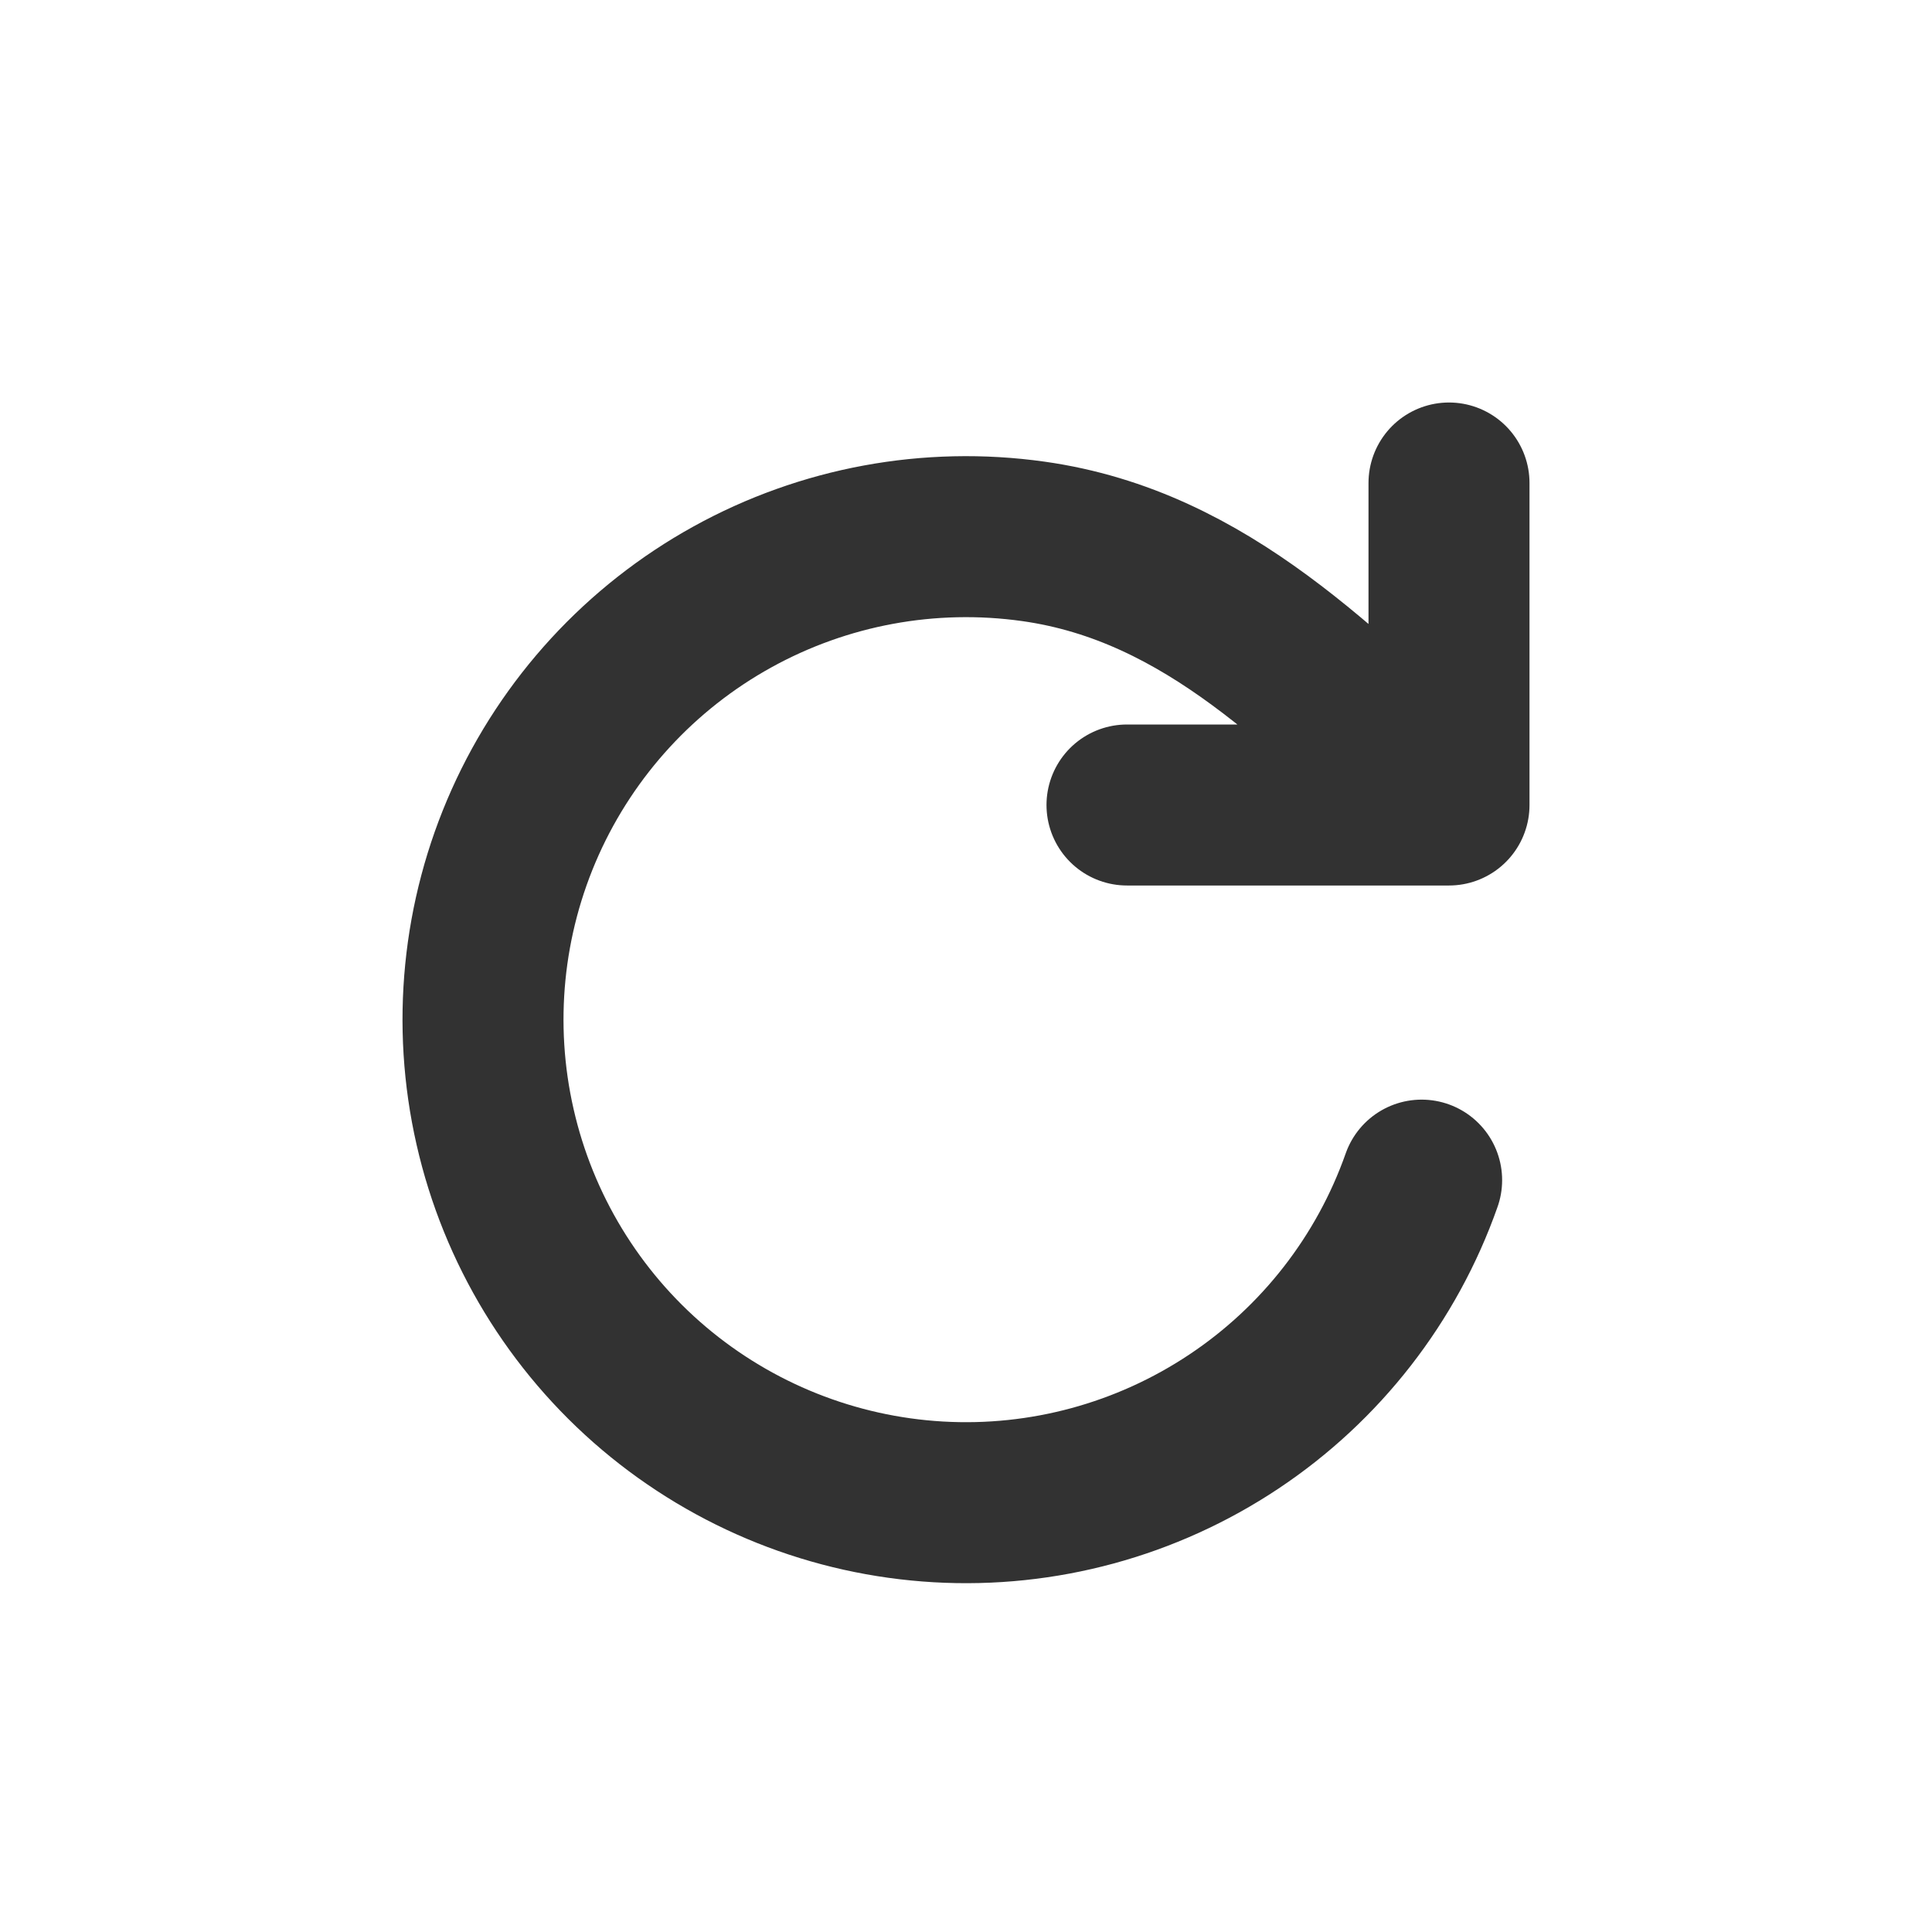 <svg width="24" height="24" viewBox="0 0 24 24" fill="none" xmlns="http://www.w3.org/2000/svg">
<path d="M17.66 14.66C17.228 15.887 16.408 16.941 15.325 17.661C14.242 18.382 12.954 18.732 11.656 18.657C10.357 18.582 9.118 18.087 8.124 17.247C7.131 16.407 6.438 15.266 6.15 13.998C5.861 12.73 5.992 11.402 6.524 10.214C7.056 9.027 7.959 8.045 9.097 7.416C10.236 6.786 11.548 6.544 12.836 6.725C15.011 7.031 16.448 8.608 18 10M18 10V6M18 10H14" stroke="#323232" stroke-width="2" stroke-linecap="round" stroke-linejoin="round"/>
</svg>
